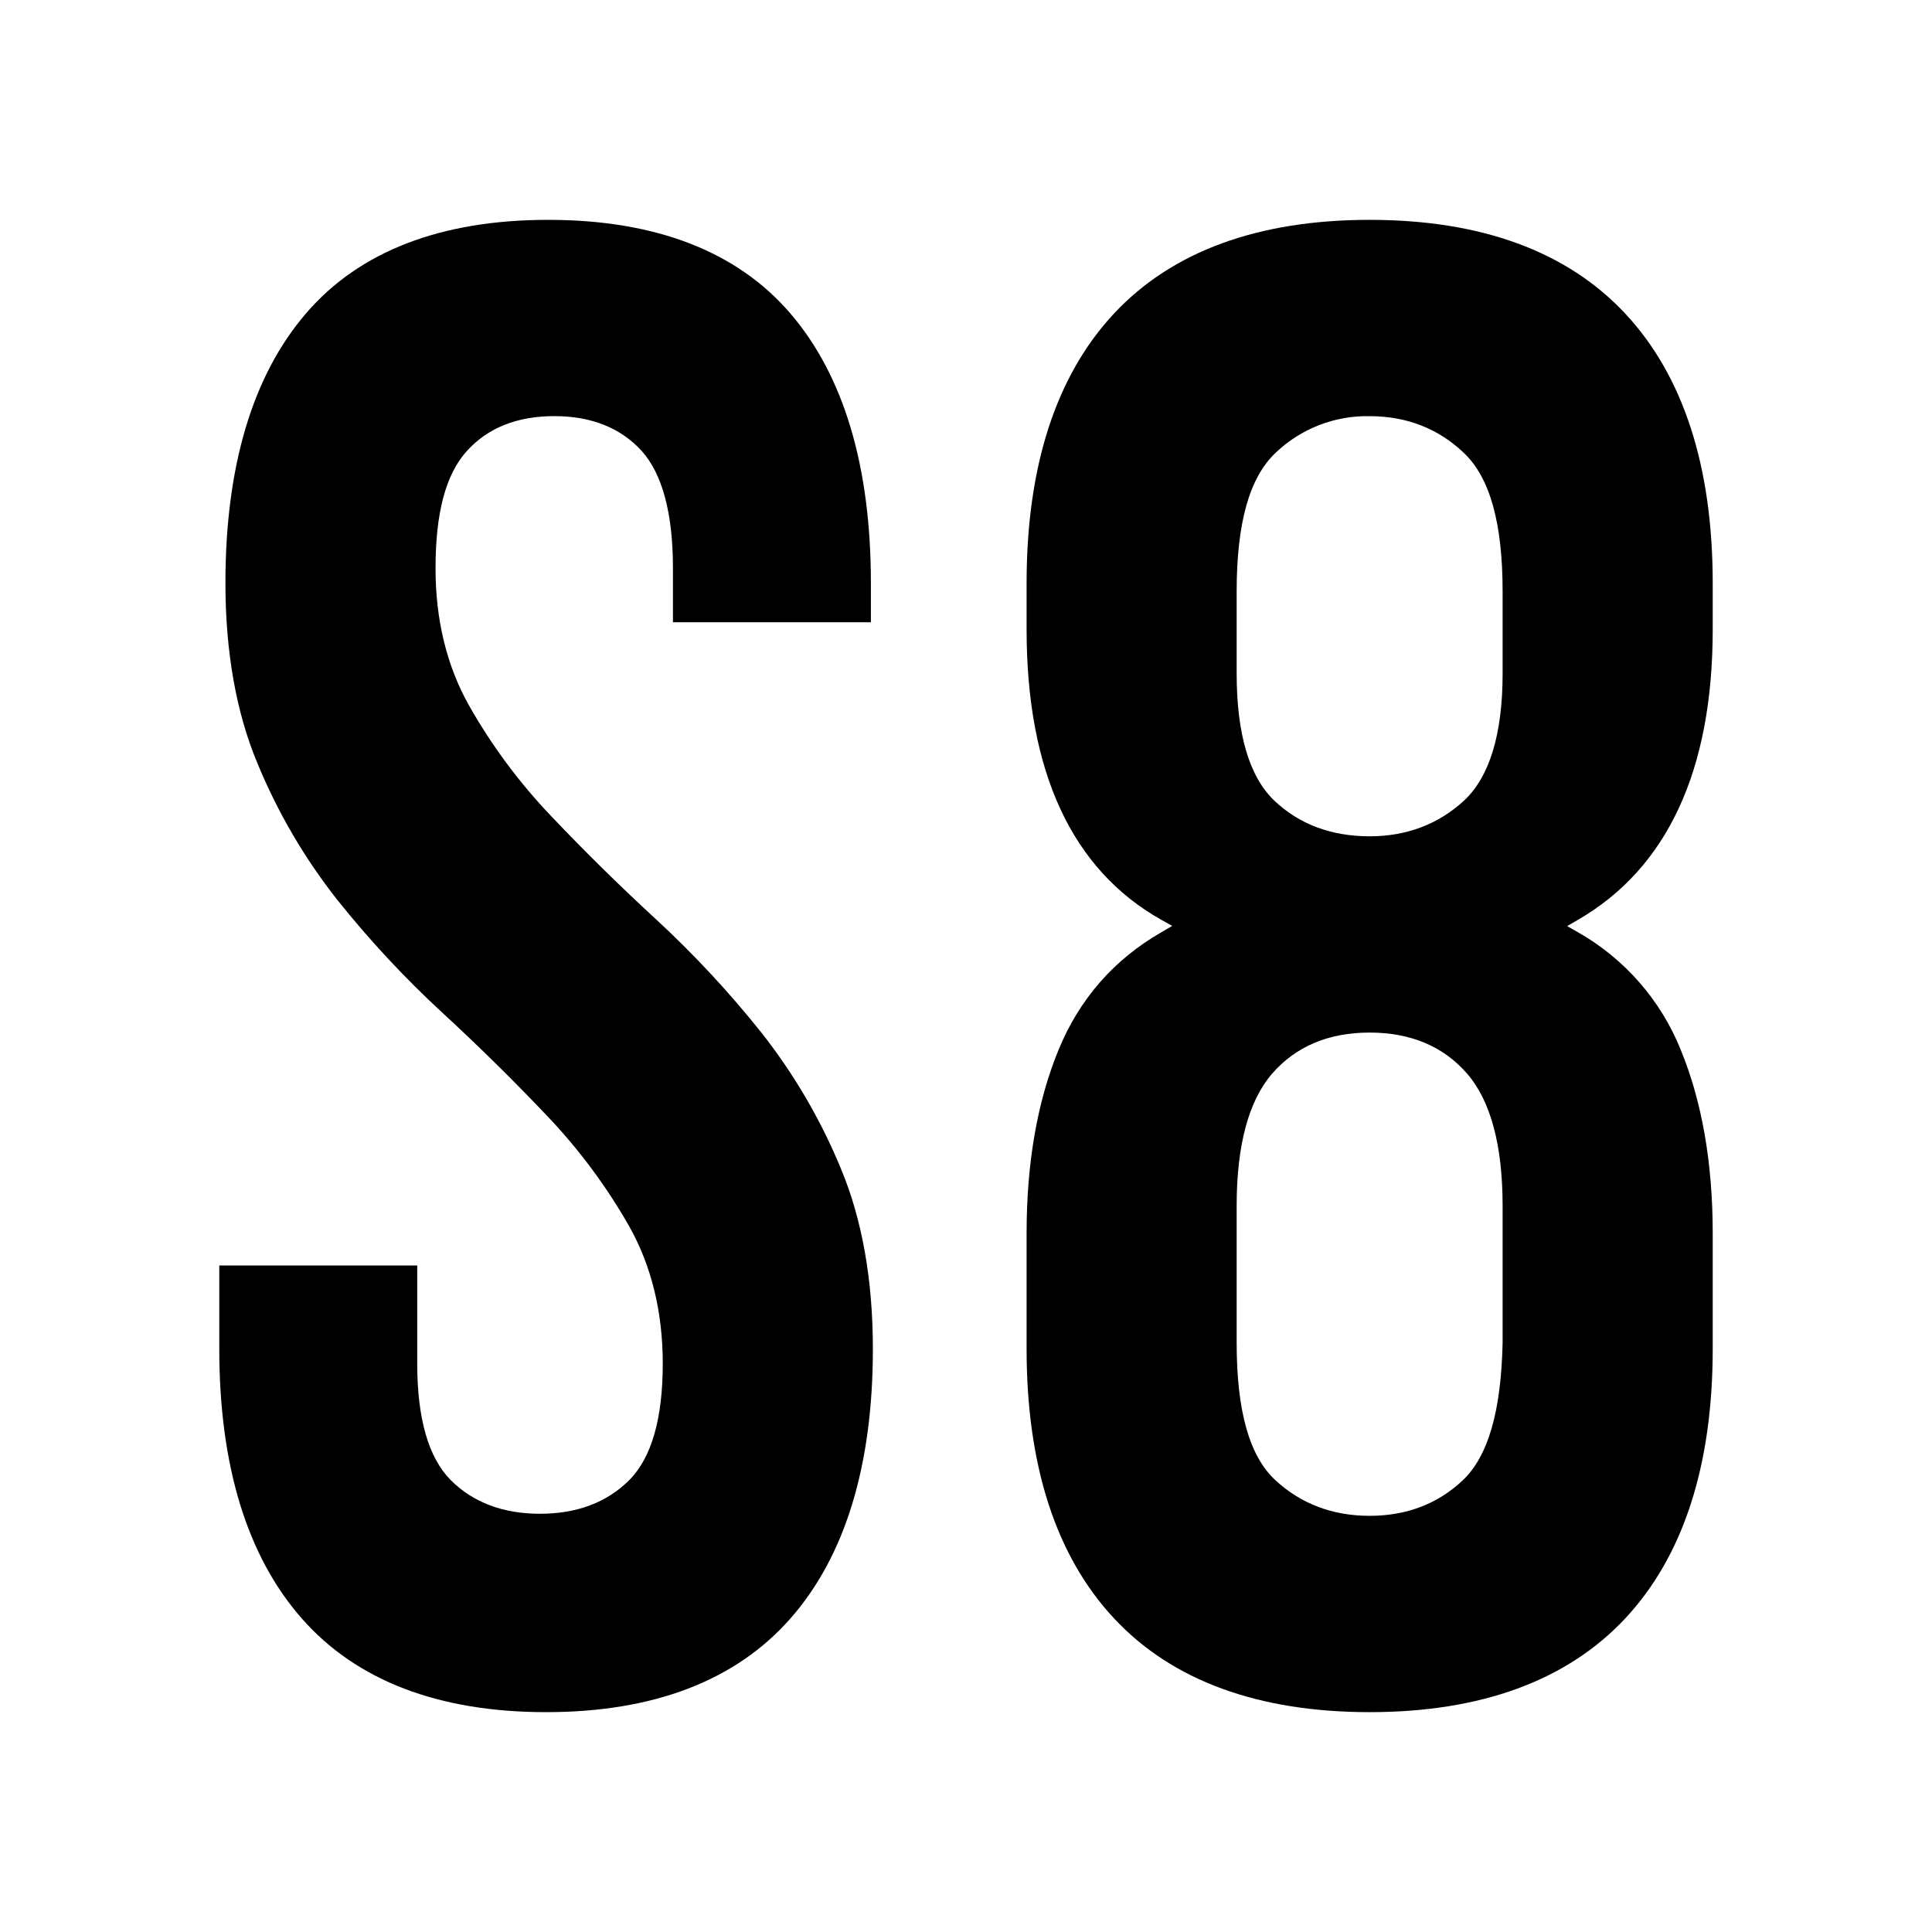 <?xml version="1.0" standalone="no"?><svg xmlns="http://www.w3.org/2000/svg" xmlns:xlink="http://www.w3.org/1999/xlink" style="isolation:isolate" viewBox="0 0 44 44" width="44" height="44"><defs><clipPath id="_clipPath_tPqFjSVeAjgI1yK5BDCrwh3K8aTjFCgF"><rect width="44" height="44"/></clipPath></defs><g clip-path="url(#_clipPath_tPqFjSVeAjgI1yK5BDCrwh3K8aTjFCgF)"><path d=" M 17.32 23.492 C 16.595 22.585 15.803 21.734 14.951 20.946 C 14.126 20.188 13.328 19.403 12.557 18.591 C 11.83 17.83 11.2 16.982 10.681 16.066 C 10.176 15.169 9.919 14.119 9.919 12.943 C 9.919 11.676 10.152 10.801 10.634 10.27 C 11.108 9.744 11.778 9.477 12.624 9.477 C 13.466 9.477 14.136 9.744 14.614 10.27 C 15.086 10.795 15.326 11.695 15.326 12.943 L 15.326 14.171 L 19.834 14.171 L 19.834 13.279 C 19.834 10.618 19.215 8.55 17.996 7.134 C 16.782 5.723 14.928 5.007 12.484 5.007 C 10.04 5.007 8.186 5.723 6.972 7.134 C 5.753 8.55 5.134 10.618 5.134 13.279 C 5.134 14.849 5.38 16.23 5.863 17.383 C 6.325 18.505 6.94 19.556 7.693 20.508 C 8.427 21.425 9.224 22.28 10.062 23.052 C 10.886 23.811 11.685 24.597 12.456 25.409 C 13.182 26.17 13.812 27.018 14.332 27.932 C 14.838 28.834 15.094 29.883 15.094 31.057 C 15.094 32.308 14.838 33.202 14.329 33.71 C 13.822 34.217 13.138 34.475 12.299 34.475 C 11.456 34.475 10.774 34.217 10.267 33.71 C 9.76 33.202 9.502 32.31 9.502 31.055 L 9.502 28.821 L 4.994 28.821 L 4.994 30.719 C 4.994 33.381 5.629 35.448 6.877 36.864 C 8.12 38.276 9.992 38.993 12.437 38.993 C 14.883 38.993 16.753 38.277 17.998 36.864 C 19.246 35.448 19.879 33.381 19.879 30.719 C 19.879 29.154 19.635 27.772 19.151 26.615 C 18.689 25.494 18.073 24.442 17.32 23.491 M 34.221 15.339 C 34.221 16.722 33.922 17.699 33.335 18.24 C 32.752 18.774 32.032 19.046 31.193 19.046 C 30.322 19.046 29.593 18.774 29.026 18.238 C 28.455 17.697 28.164 16.722 28.164 15.339 L 28.164 13.472 C 28.164 11.91 28.454 10.876 29.051 10.312 C 29.626 9.762 30.397 9.462 31.193 9.478 C 32.032 9.478 32.753 9.758 33.336 10.312 C 33.932 10.876 34.221 11.91 34.221 13.472 L 34.221 15.34 L 34.221 15.339 Z  M 34.221 30.576 C 34.188 32.142 33.891 33.166 33.313 33.713 C 32.746 34.25 32.032 34.522 31.193 34.522 C 30.353 34.522 29.633 34.251 29.051 33.715 C 28.455 33.168 28.164 32.14 28.164 30.575 L 28.164 27.463 C 28.164 26.087 28.435 25.075 28.968 24.456 C 29.508 23.833 30.255 23.516 31.193 23.516 C 32.13 23.516 32.878 23.833 33.416 24.456 C 33.95 25.075 34.221 26.087 34.221 27.463 L 34.221 30.576 Z  M 39.006 13.279 C 39.006 10.621 38.334 8.553 37.011 7.139 C 35.688 5.724 33.731 5.007 31.193 5.007 C 28.654 5.007 26.697 5.724 25.374 7.137 C 24.051 8.553 23.38 10.619 23.38 13.279 L 23.38 14.333 C 23.38 17.577 24.412 19.803 26.448 20.948 L 26.697 21.087 L 26.45 21.231 C 25.374 21.849 24.584 22.749 24.109 23.907 C 23.625 25.08 23.38 26.485 23.38 28.084 L 23.38 30.719 C 23.38 33.381 24.051 35.445 25.374 36.86 C 26.695 38.274 28.654 38.993 31.193 38.993 C 33.731 38.993 35.688 38.274 37.011 36.861 C 38.334 35.447 39.006 33.379 39.006 30.721 L 39.006 28.084 C 39.006 26.486 38.76 25.081 38.277 23.907 C 37.822 22.776 36.996 21.832 35.936 21.231 L 35.691 21.091 L 35.936 20.949 C 37.972 19.771 39.006 17.545 39.006 14.333 L 39.006 13.279 Z " fill-rule="evenodd" fill="rgb(0,0,0)"/></g></svg>
